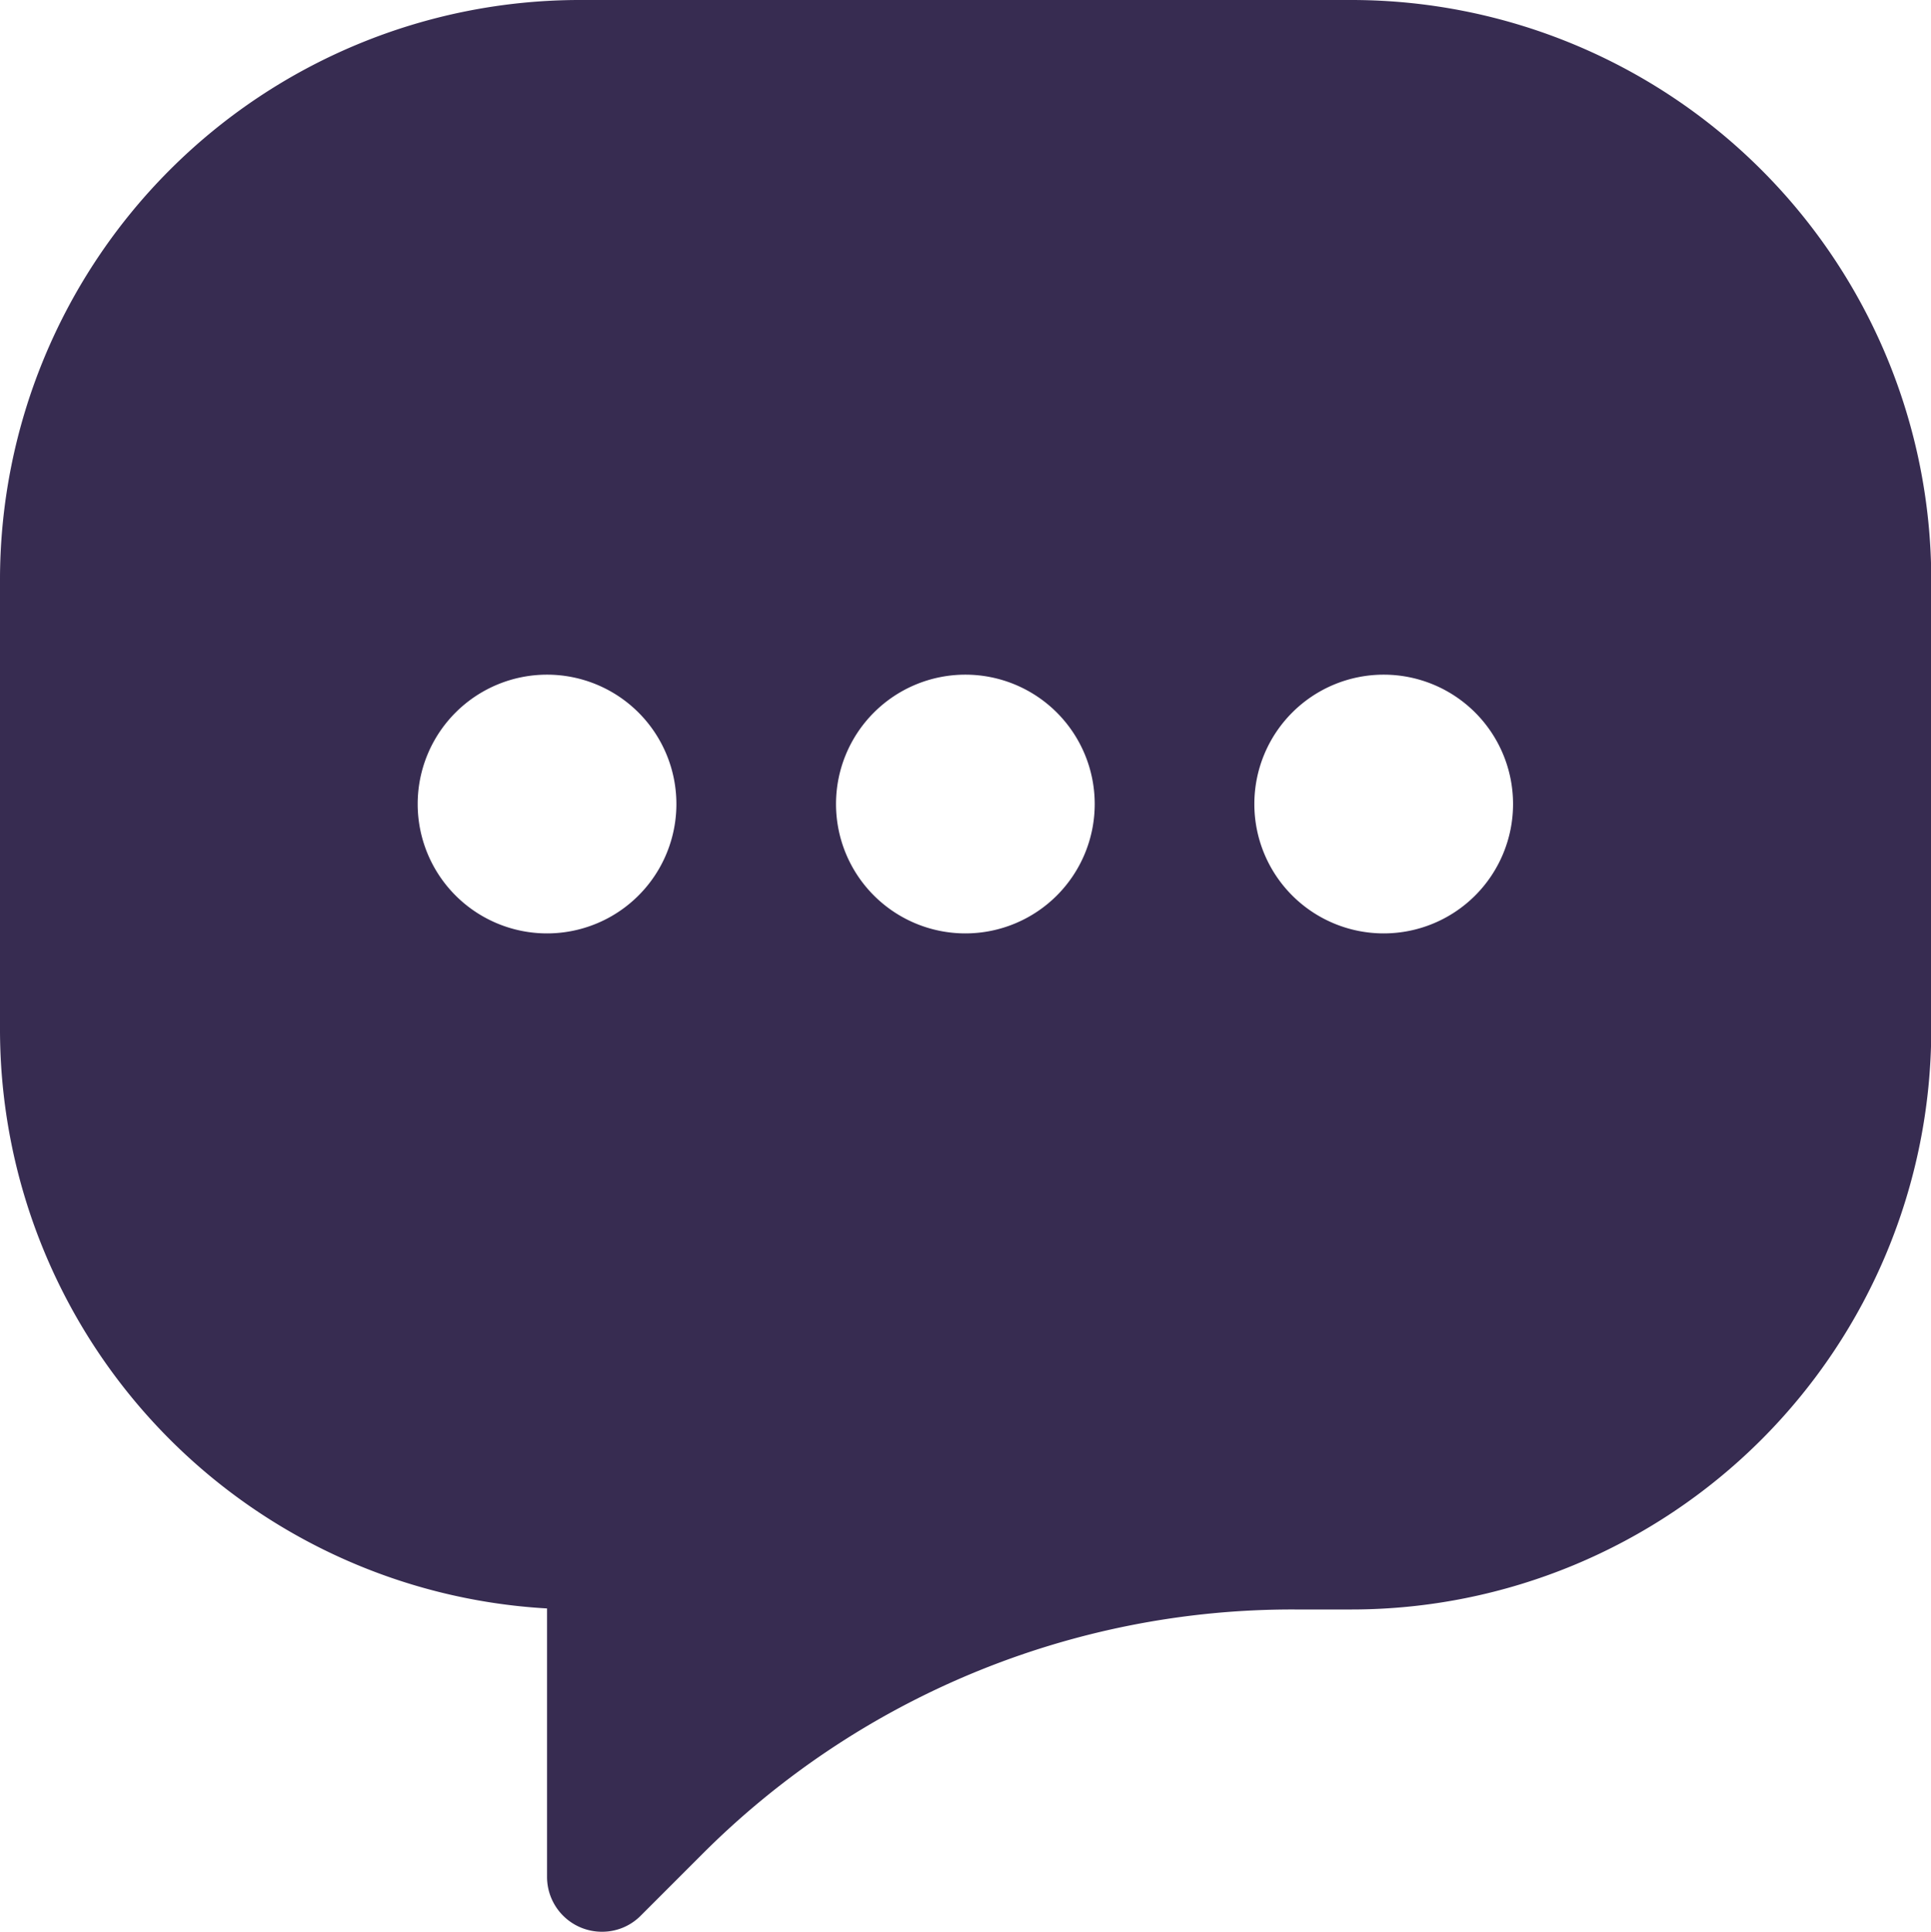 <svg xmlns="http://www.w3.org/2000/svg" width="14.928" height="14.932" viewBox="0 0 14.928 14.932"><defs><style>.a{fill:#372c51;}</style></defs><path class="a" d="M10.457,0H4.486A4.483,4.483,0,0,0,.008,4.478V7.961a4.484,4.484,0,0,0,4.229,4.472v2.076a.424.424,0,0,0,.424.423.419.419,0,0,0,.3-.124l.467-.467a6.447,6.447,0,0,1,4.589-1.9h.443a4.483,4.483,0,0,0,4.478-4.478V4.478A4.483,4.483,0,0,0,10.457,0ZM4.237,7.215a1,1,0,1,1,1-1A1,1,0,0,1,4.237,7.215Zm3.234,0a1,1,0,1,1,1-1A1,1,0,0,1,7.472,7.215Zm3.234,0a1,1,0,1,1,1-1A1,1,0,0,1,10.706,7.215Z" transform="translate(-0.008)"/></svg>